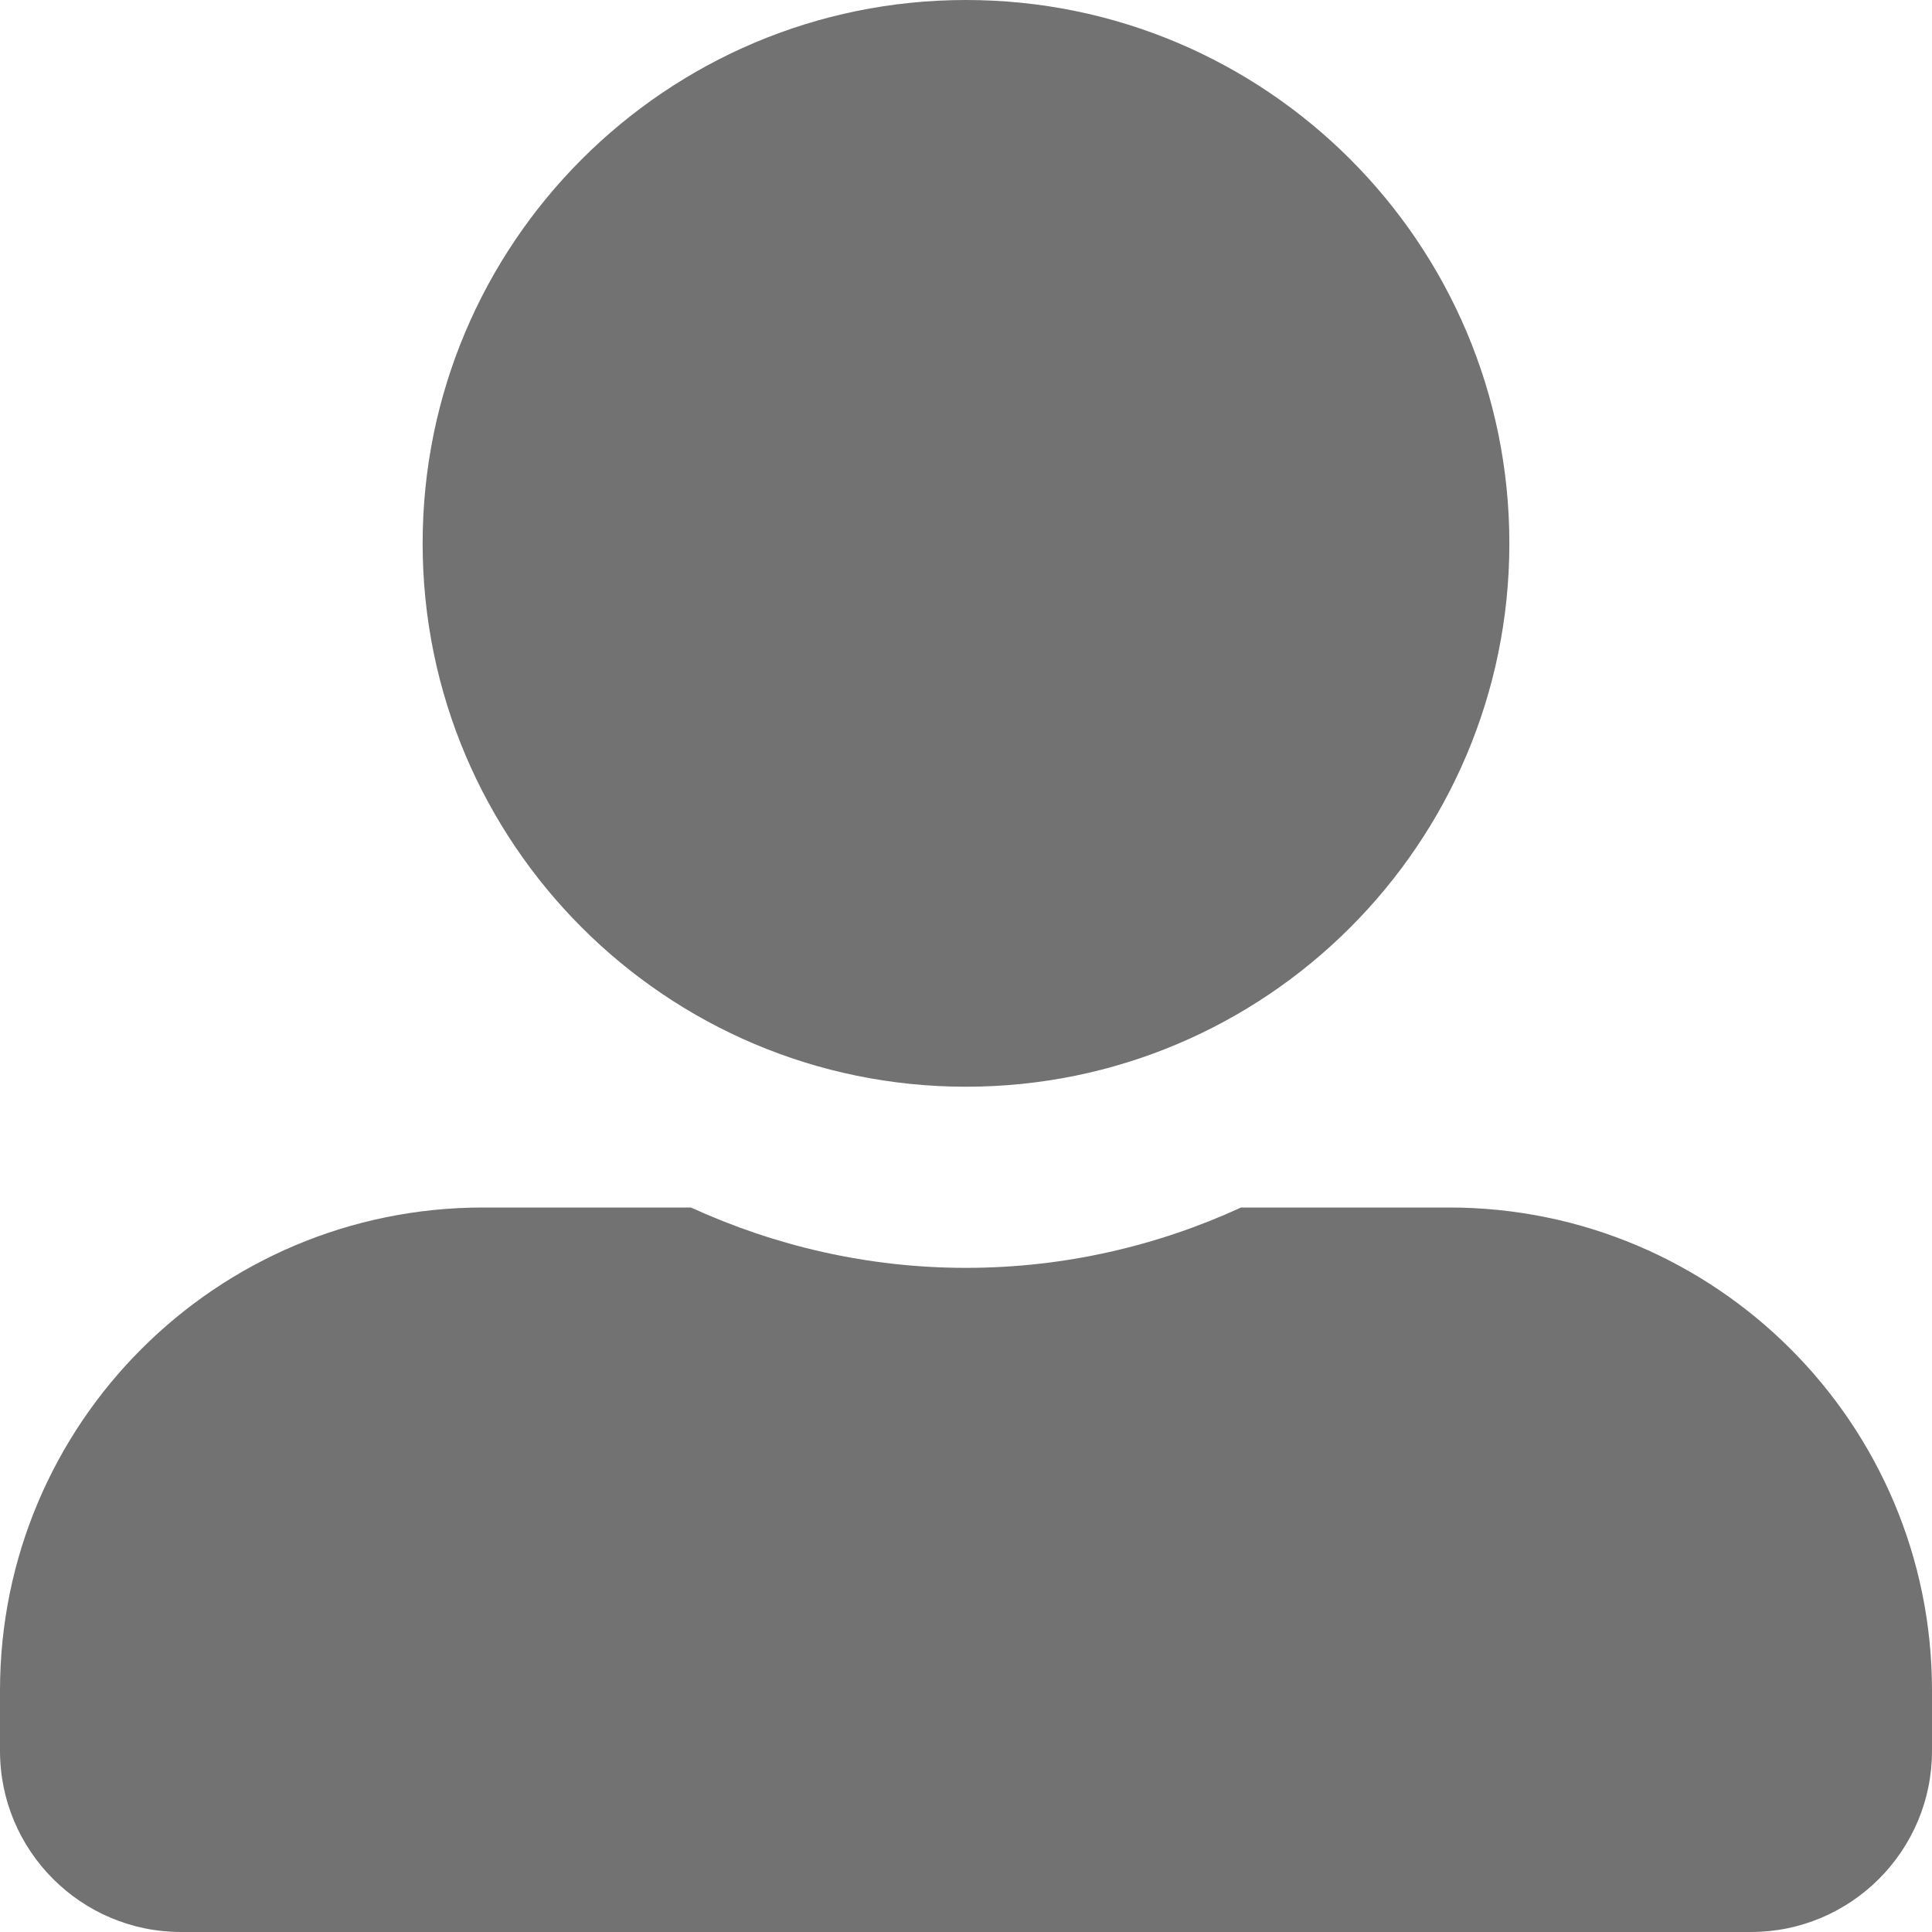 <svg width="45" height="45" viewBox="0 0 45 45" fill="none" xmlns="http://www.w3.org/2000/svg">
<g clip-path="url(#clip0_1_652)">
<path d="M22.5 25.312C29.487 25.312 35.156 19.644 35.156 12.656C35.156 5.669 29.487 0 22.5 0C15.513 0 9.844 5.669 9.844 12.656C9.844 19.644 15.513 25.312 22.5 25.312ZM33.75 28.125H28.907C26.956 29.021 24.785 29.531 22.5 29.531C20.215 29.531 18.053 29.021 16.093 28.125H11.25C5.036 28.125 0 33.161 0 39.375V40.781C0 43.11 1.89 45 4.219 45H40.781C43.11 45 45 43.11 45 40.781V39.375C45 33.161 39.964 28.125 33.75 28.125Z" fill="#737272"/>
</g>
<defs>
<clipPath id="clip0_1_652">
<rect width="45" height="45" fill="white"/>
</clipPath>
</defs>
</svg>
